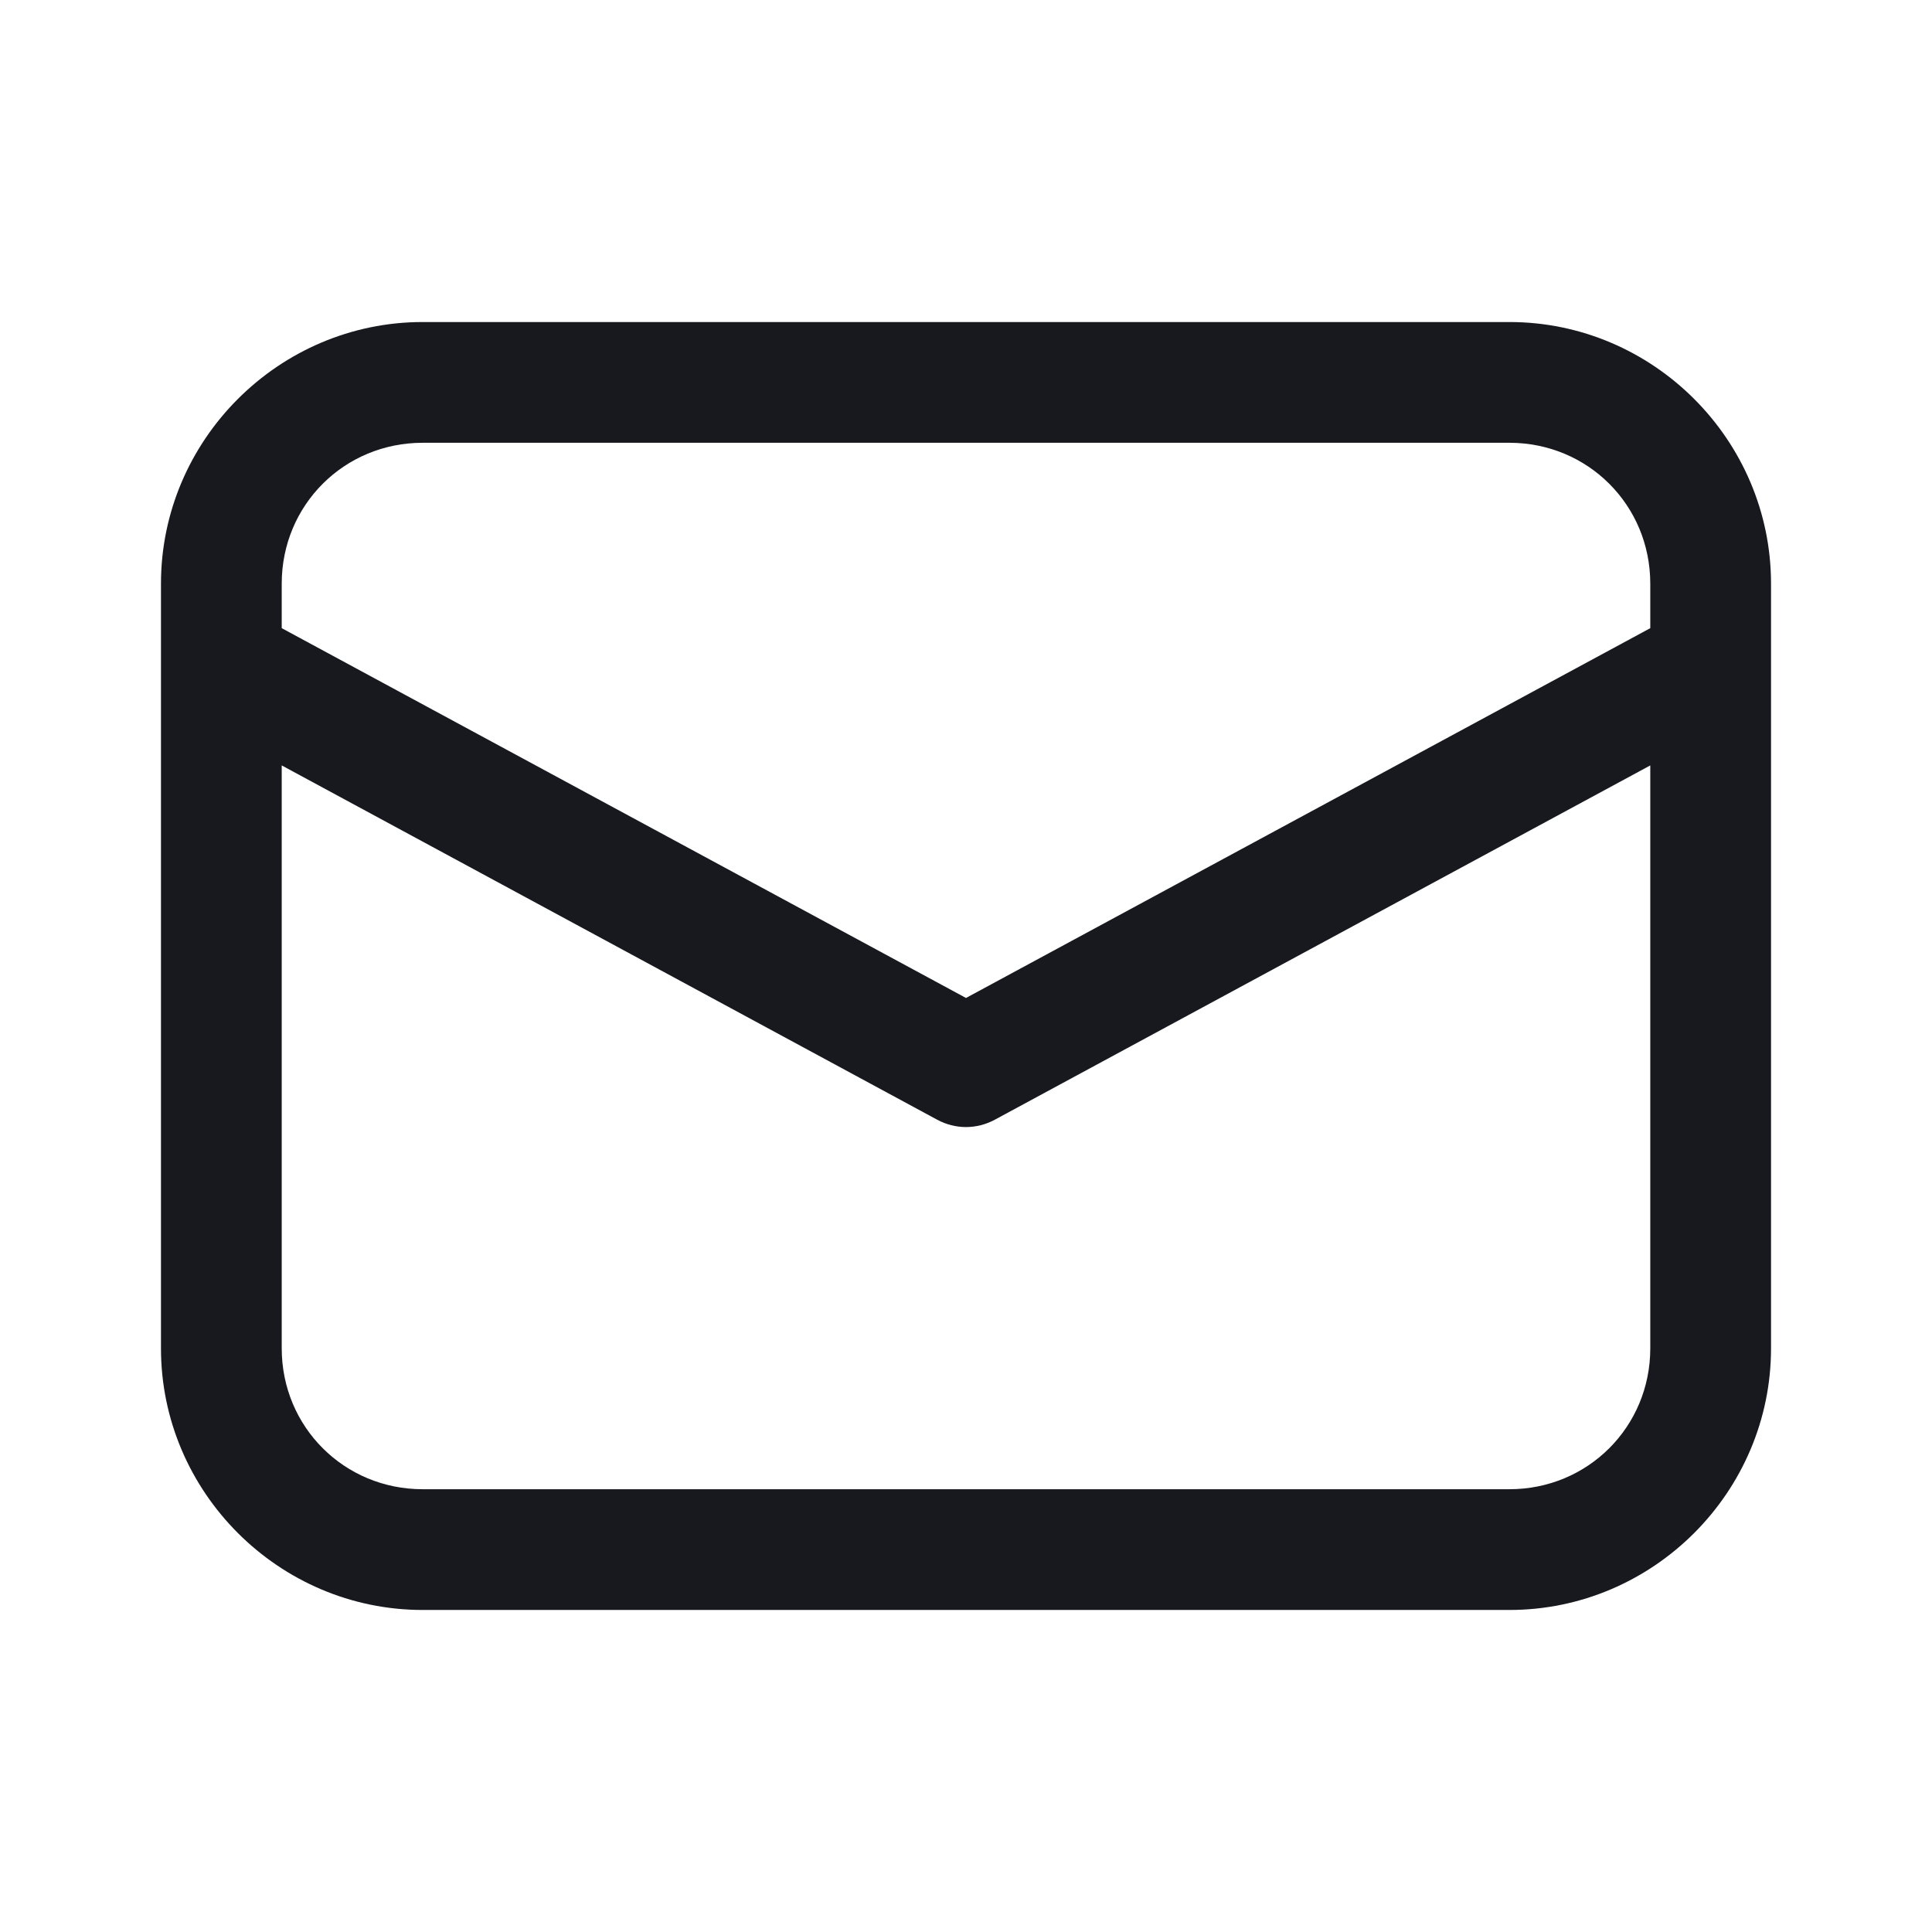<svg width="22" height="22" viewBox="0 0 22 22" fill="none" xmlns="http://www.w3.org/2000/svg">
<path d="M4.813 3.667C3.176 3.667 1.833 5.009 1.833 6.646V15.354C1.833 16.991 3.176 18.333 4.813 18.333H17.188C18.825 18.333 20.167 16.991 20.167 15.354V6.646C20.167 5.009 18.825 3.667 17.188 3.667H4.813ZM4.813 5.042H17.188C18.081 5.042 18.792 5.752 18.792 6.646V7.153L11 11.364L3.208 7.153V6.646C3.208 5.752 3.919 5.042 4.813 5.042ZM3.208 8.716L10.673 12.751C10.774 12.805 10.886 12.834 11 12.834C11.114 12.834 11.226 12.805 11.327 12.751L18.792 8.716V15.354C18.792 16.248 18.081 16.958 17.188 16.958H4.813C3.919 16.958 3.208 16.248 3.208 15.354V8.716Z" fill="#17191F"/>
</svg>
